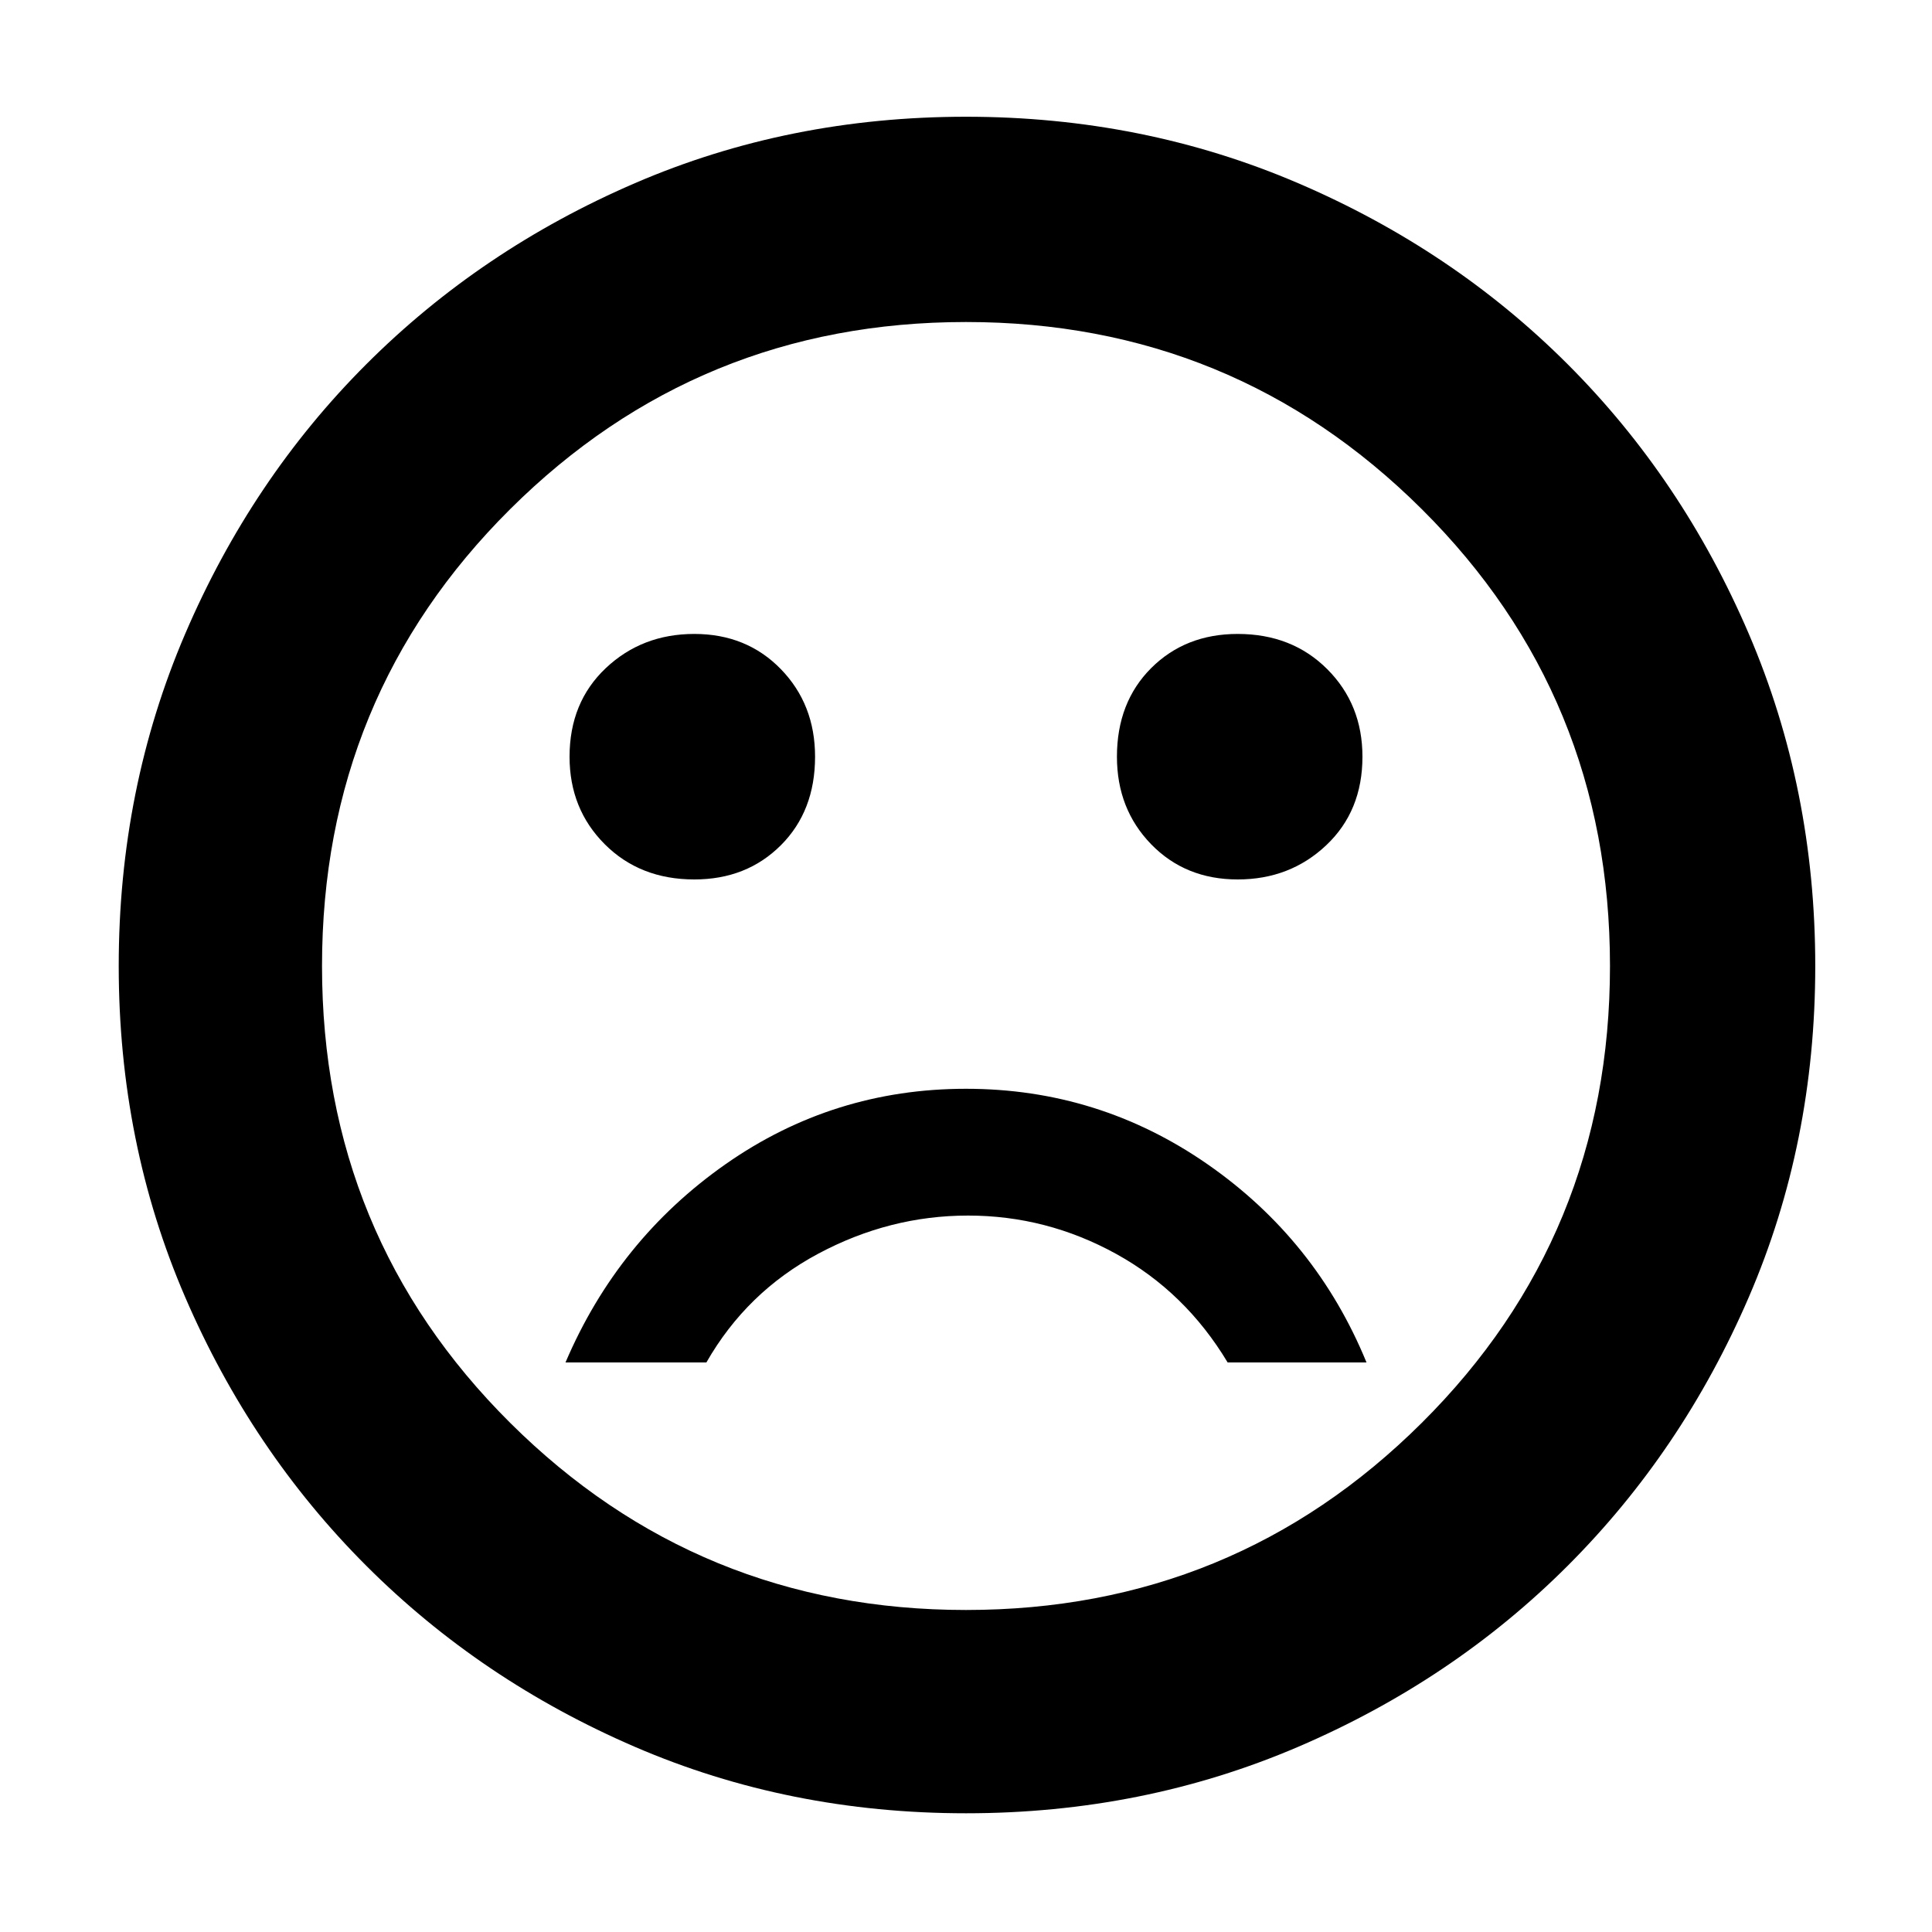 <svg xmlns="http://www.w3.org/2000/svg" height="40" width="40"><path d="M25.625 18.208q1.083 0 1.833-.708t.75-1.833q0-1.084-.729-1.813-.729-.729-1.854-.729-1.083 0-1.792.708-.708.709-.708 1.834 0 1.083.708 1.812.709.729 1.792.729Zm-11.25 0q1.083 0 1.792-.708.708-.708.708-1.833 0-1.084-.708-1.813-.709-.729-1.792-.729-1.083 0-1.833.708-.75.709-.75 1.834 0 1.083.729 1.812.729.729 1.854.729ZM20 22.542q-2.75 0-4.979 1.562-2.229 1.563-3.313 4.104h2.917q.833-1.458 2.313-2.25 1.479-.791 3.104-.791t3.062.791q1.438.792 2.313 2.25h2.875Q27.25 25.667 25 24.104q-2.25-1.562-5-1.562Zm0 15q-3.667 0-6.854-1.375-3.188-1.375-5.563-3.75-2.375-2.375-3.75-5.563Q2.458 23.667 2.458 20q0-3.667 1.375-6.875t3.75-5.583q2.375-2.375 5.563-3.75Q16.333 2.417 20 2.417q3.667 0 6.875 1.375t5.583 3.75q2.375 2.375 3.75 5.583T37.583 20q0 3.667-1.375 6.854-1.375 3.188-3.75 5.563-2.375 2.375-5.583 3.75T20 37.542ZM20 20Zm0 13.333q5.542 0 9.437-3.875 3.896-3.875 3.896-9.458t-3.896-9.458Q25.542 6.667 20 6.667t-9.438 3.875Q6.667 14.417 6.667 20t3.895 9.458q3.896 3.875 9.438 3.875Z"/></svg>